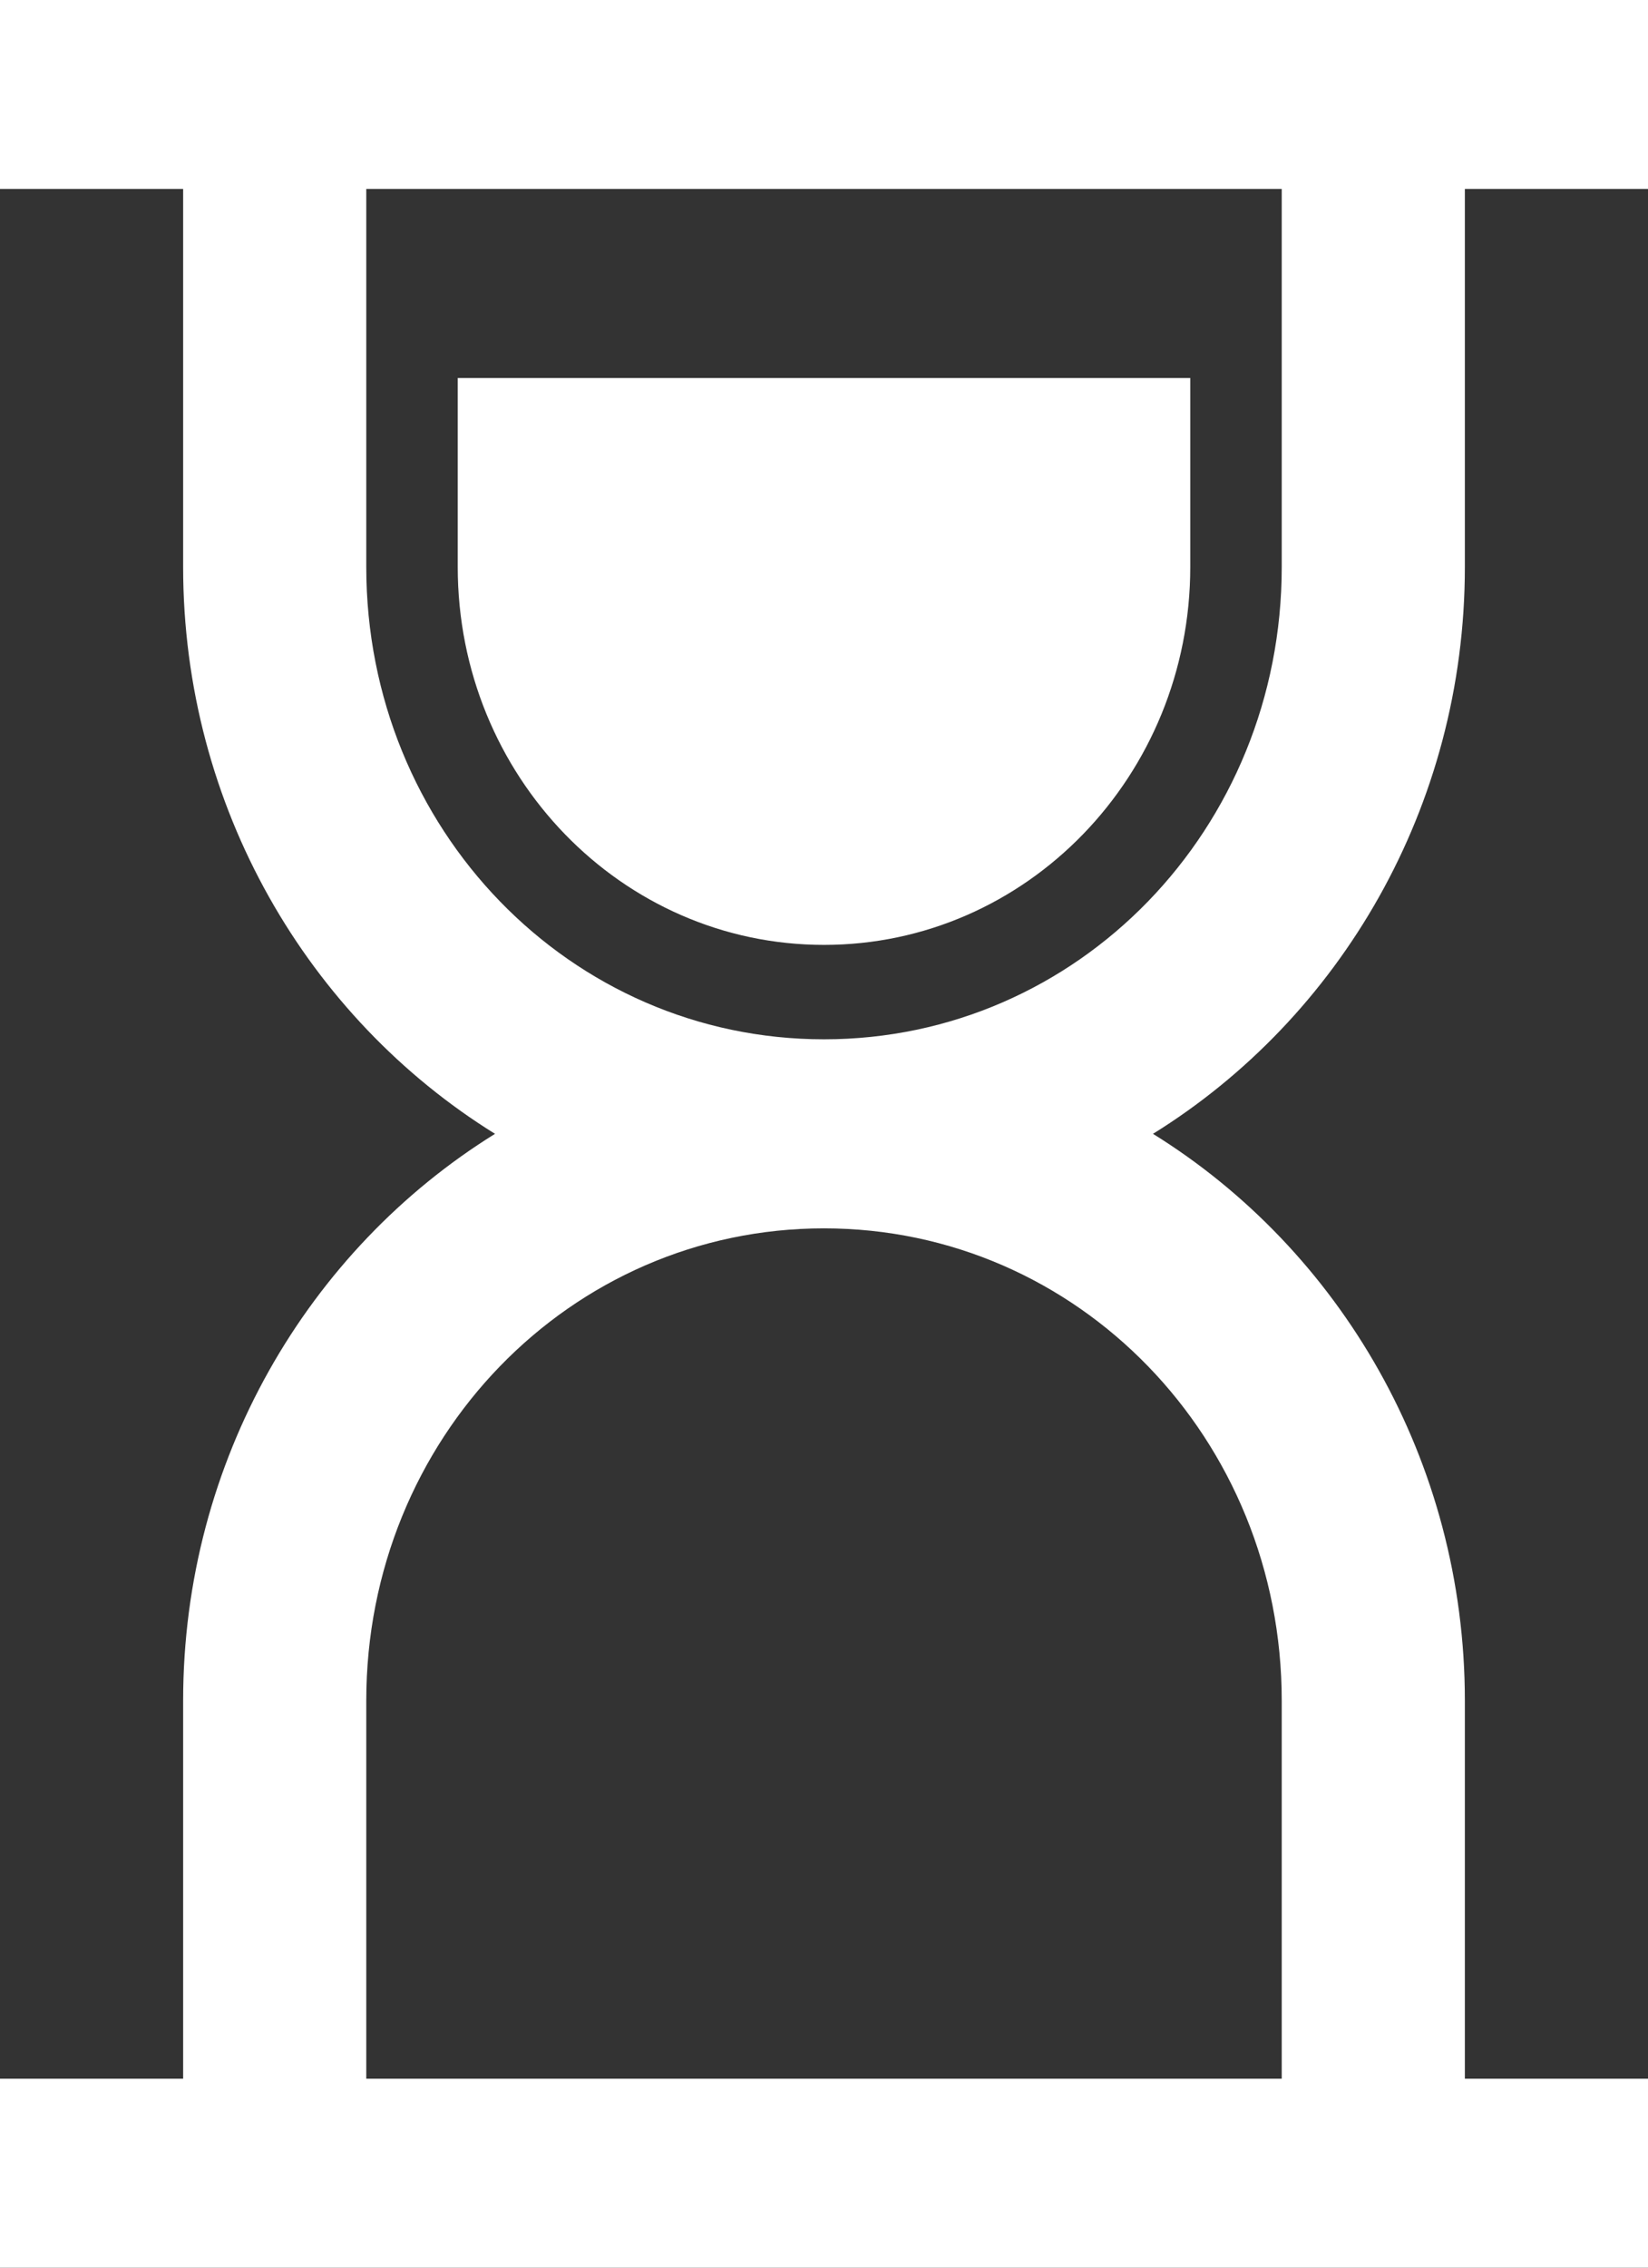 <svg width="16" height="22" viewBox="0 0 16 22" fill="none" xmlns="http://www.w3.org/2000/svg">
<rect x="0" y="0" width="16" height="22" fill="#333333" stroke="none"/>
<path d="M0 0V1.833H1.778V5.5C1.778 7.831 2.993 9.876 4.806 11C2.993 12.124 1.778 14.169 1.778 16.5V20.167H0V22H16V20.167H14.222V16.5C14.222 14.169 13.007 12.124 11.194 11C13.007 9.876 14.222 7.831 14.222 5.5V1.833H16V0H0ZM3.556 1.833H12.444V5.5C12.444 8.042 10.465 10.083 8 10.083C5.535 10.083 3.556 8.042 3.556 5.5V1.833ZM4.444 3.667V5.5C4.444 7.527 6.035 9.167 8 9.167C9.965 9.167 11.556 7.527 11.556 5.5V3.667H4.444ZM8 11.917C10.465 11.917 12.444 13.958 12.444 16.5V20.167H3.556V16.5C3.556 13.958 5.535 11.917 8 11.917Z" fill="white"/>
</svg>
